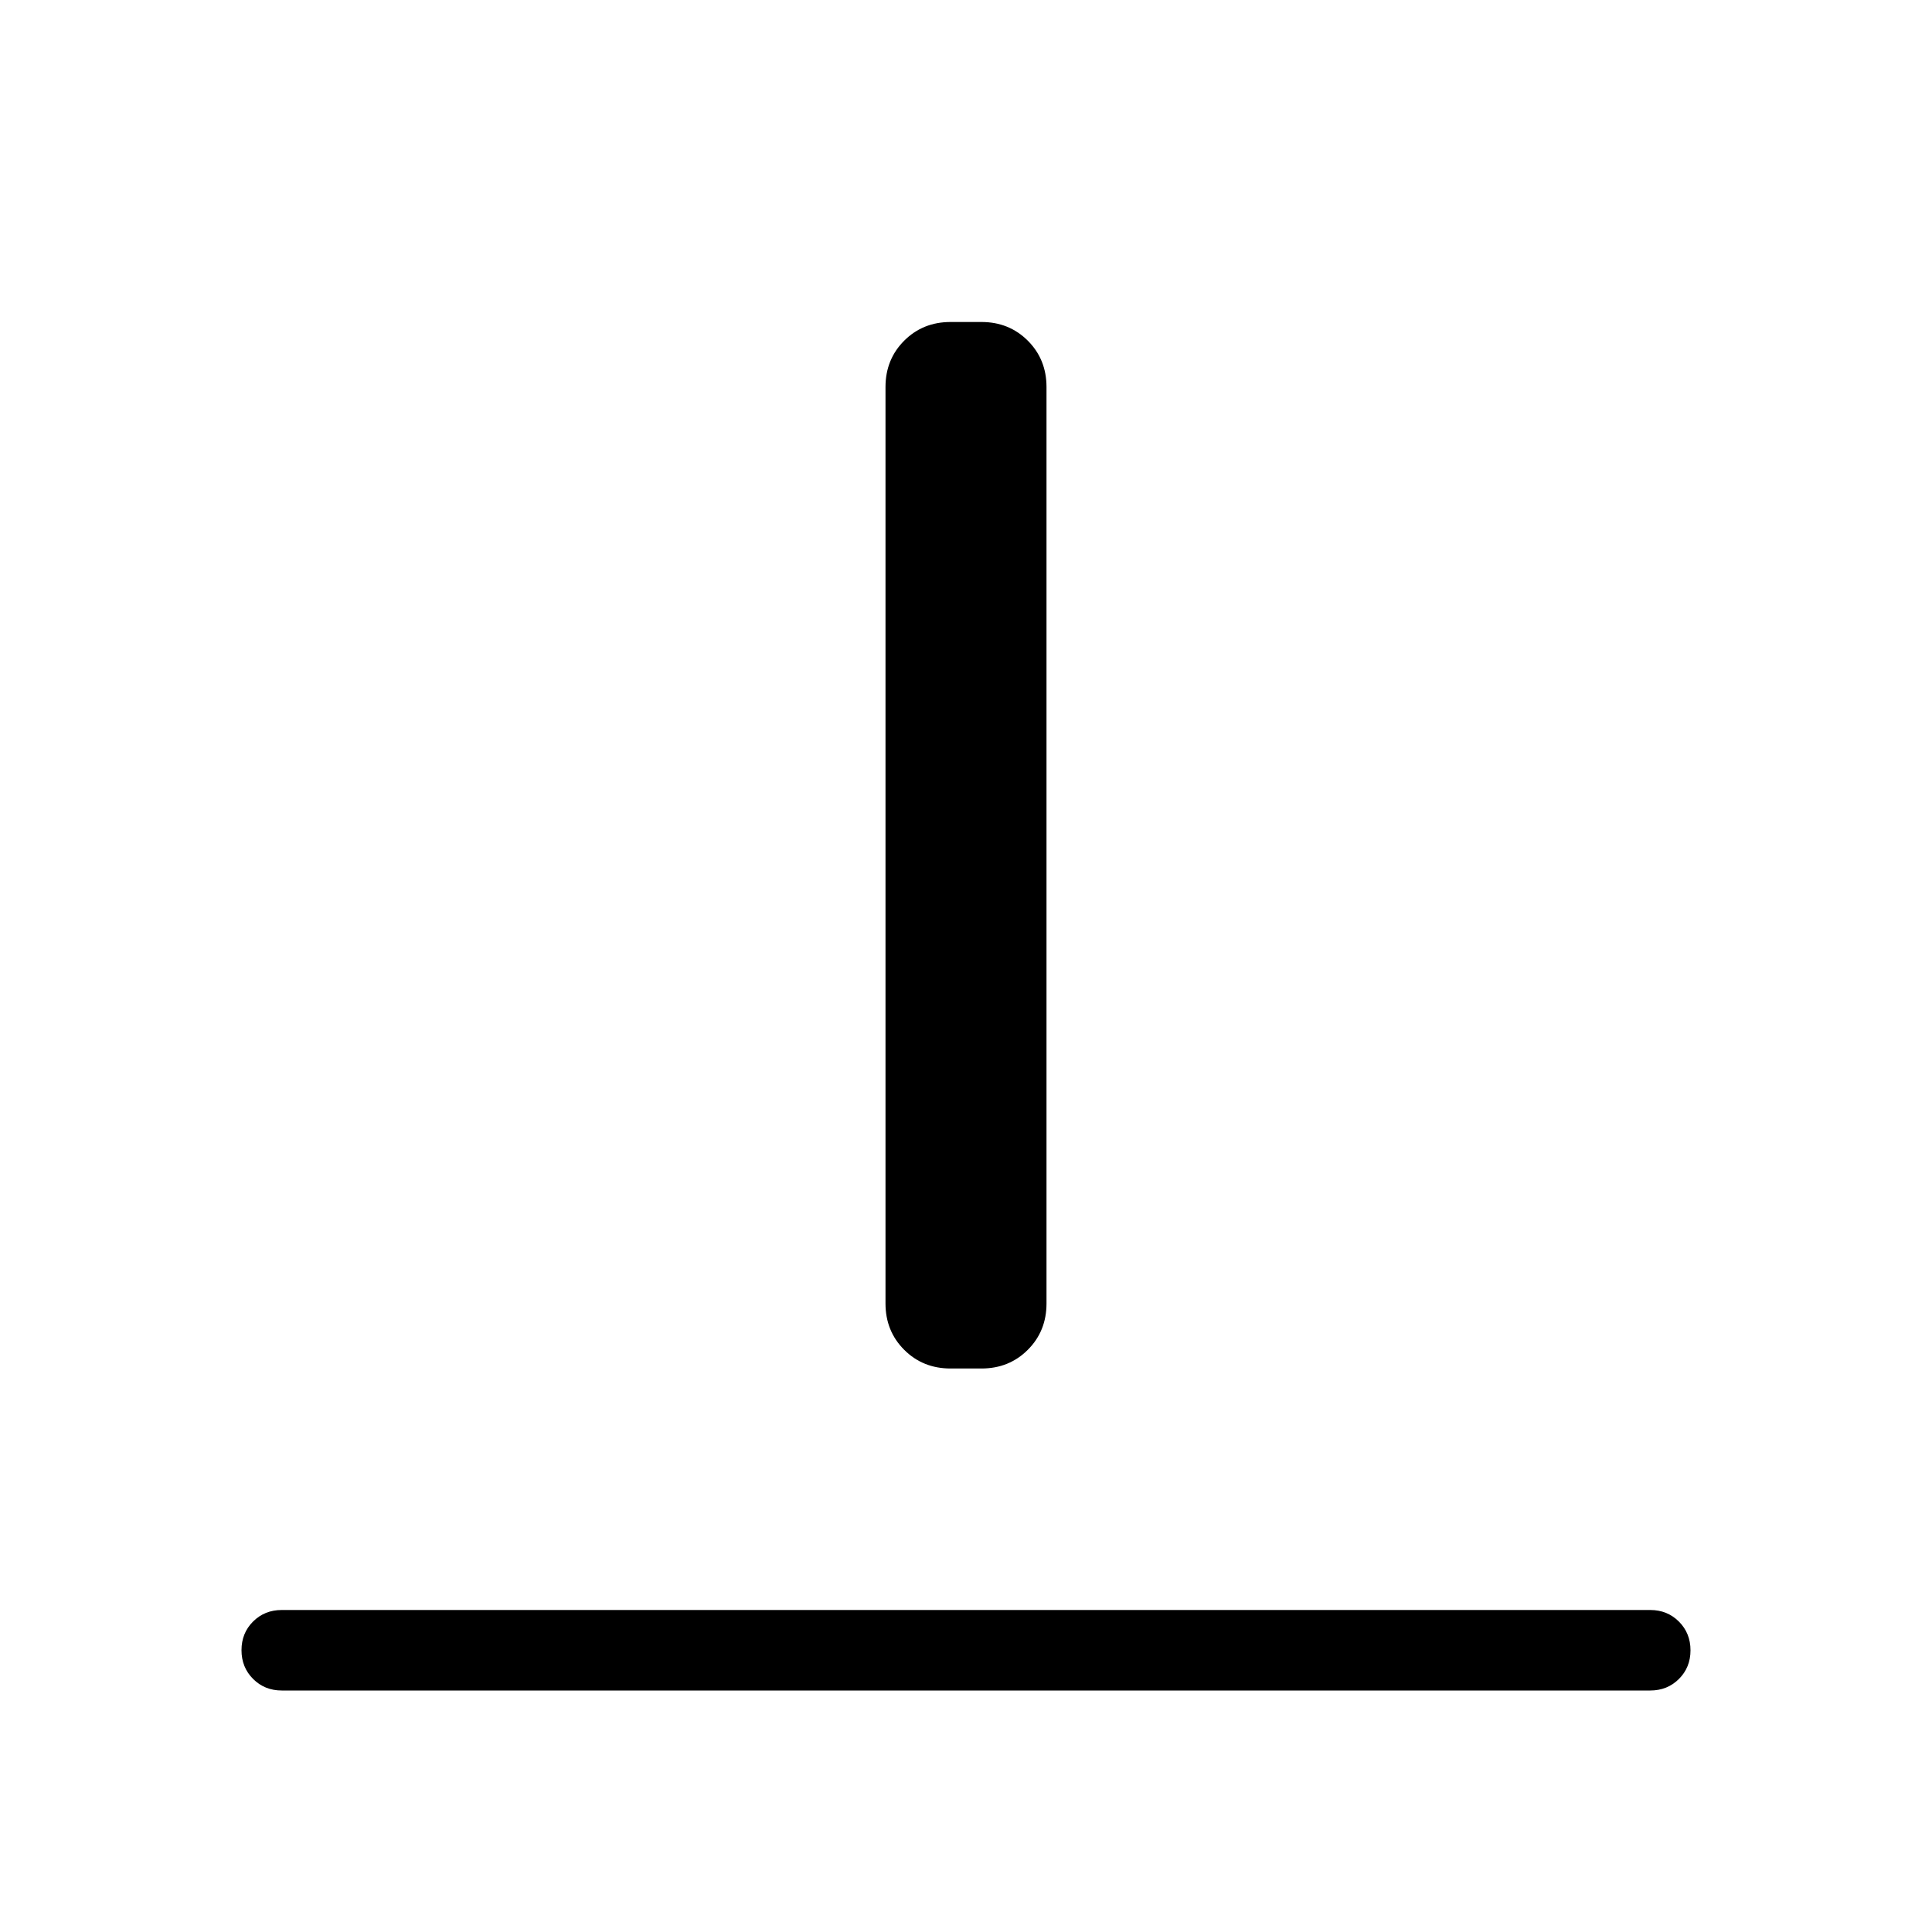 <svg xmlns="http://www.w3.org/2000/svg" height="24" viewBox="0 -960 960 960" width="24"><path d="M140-120q-8.5 0-14.25-5.758-5.75-5.757-5.75-14.269 0-8.511 5.75-14.242Q131.5-160 140-160h680q8.5 0 14.25 5.758t5.75 14.269q0 8.512-5.75 14.242Q828.5-120 820-120H140Zm332.308-160q-13.731 0-23.02-9.288Q440-298.577 440-312.307v-455.385q0-13.731 9.288-23.02 9.289-9.288 23.02-9.288h15.384q13.731 0 23.02 9.288 9.288 9.289 9.288 23.02v455.385q0 13.73-9.288 23.019-9.289 9.288-23.02 9.288h-15.384Z"/></svg>